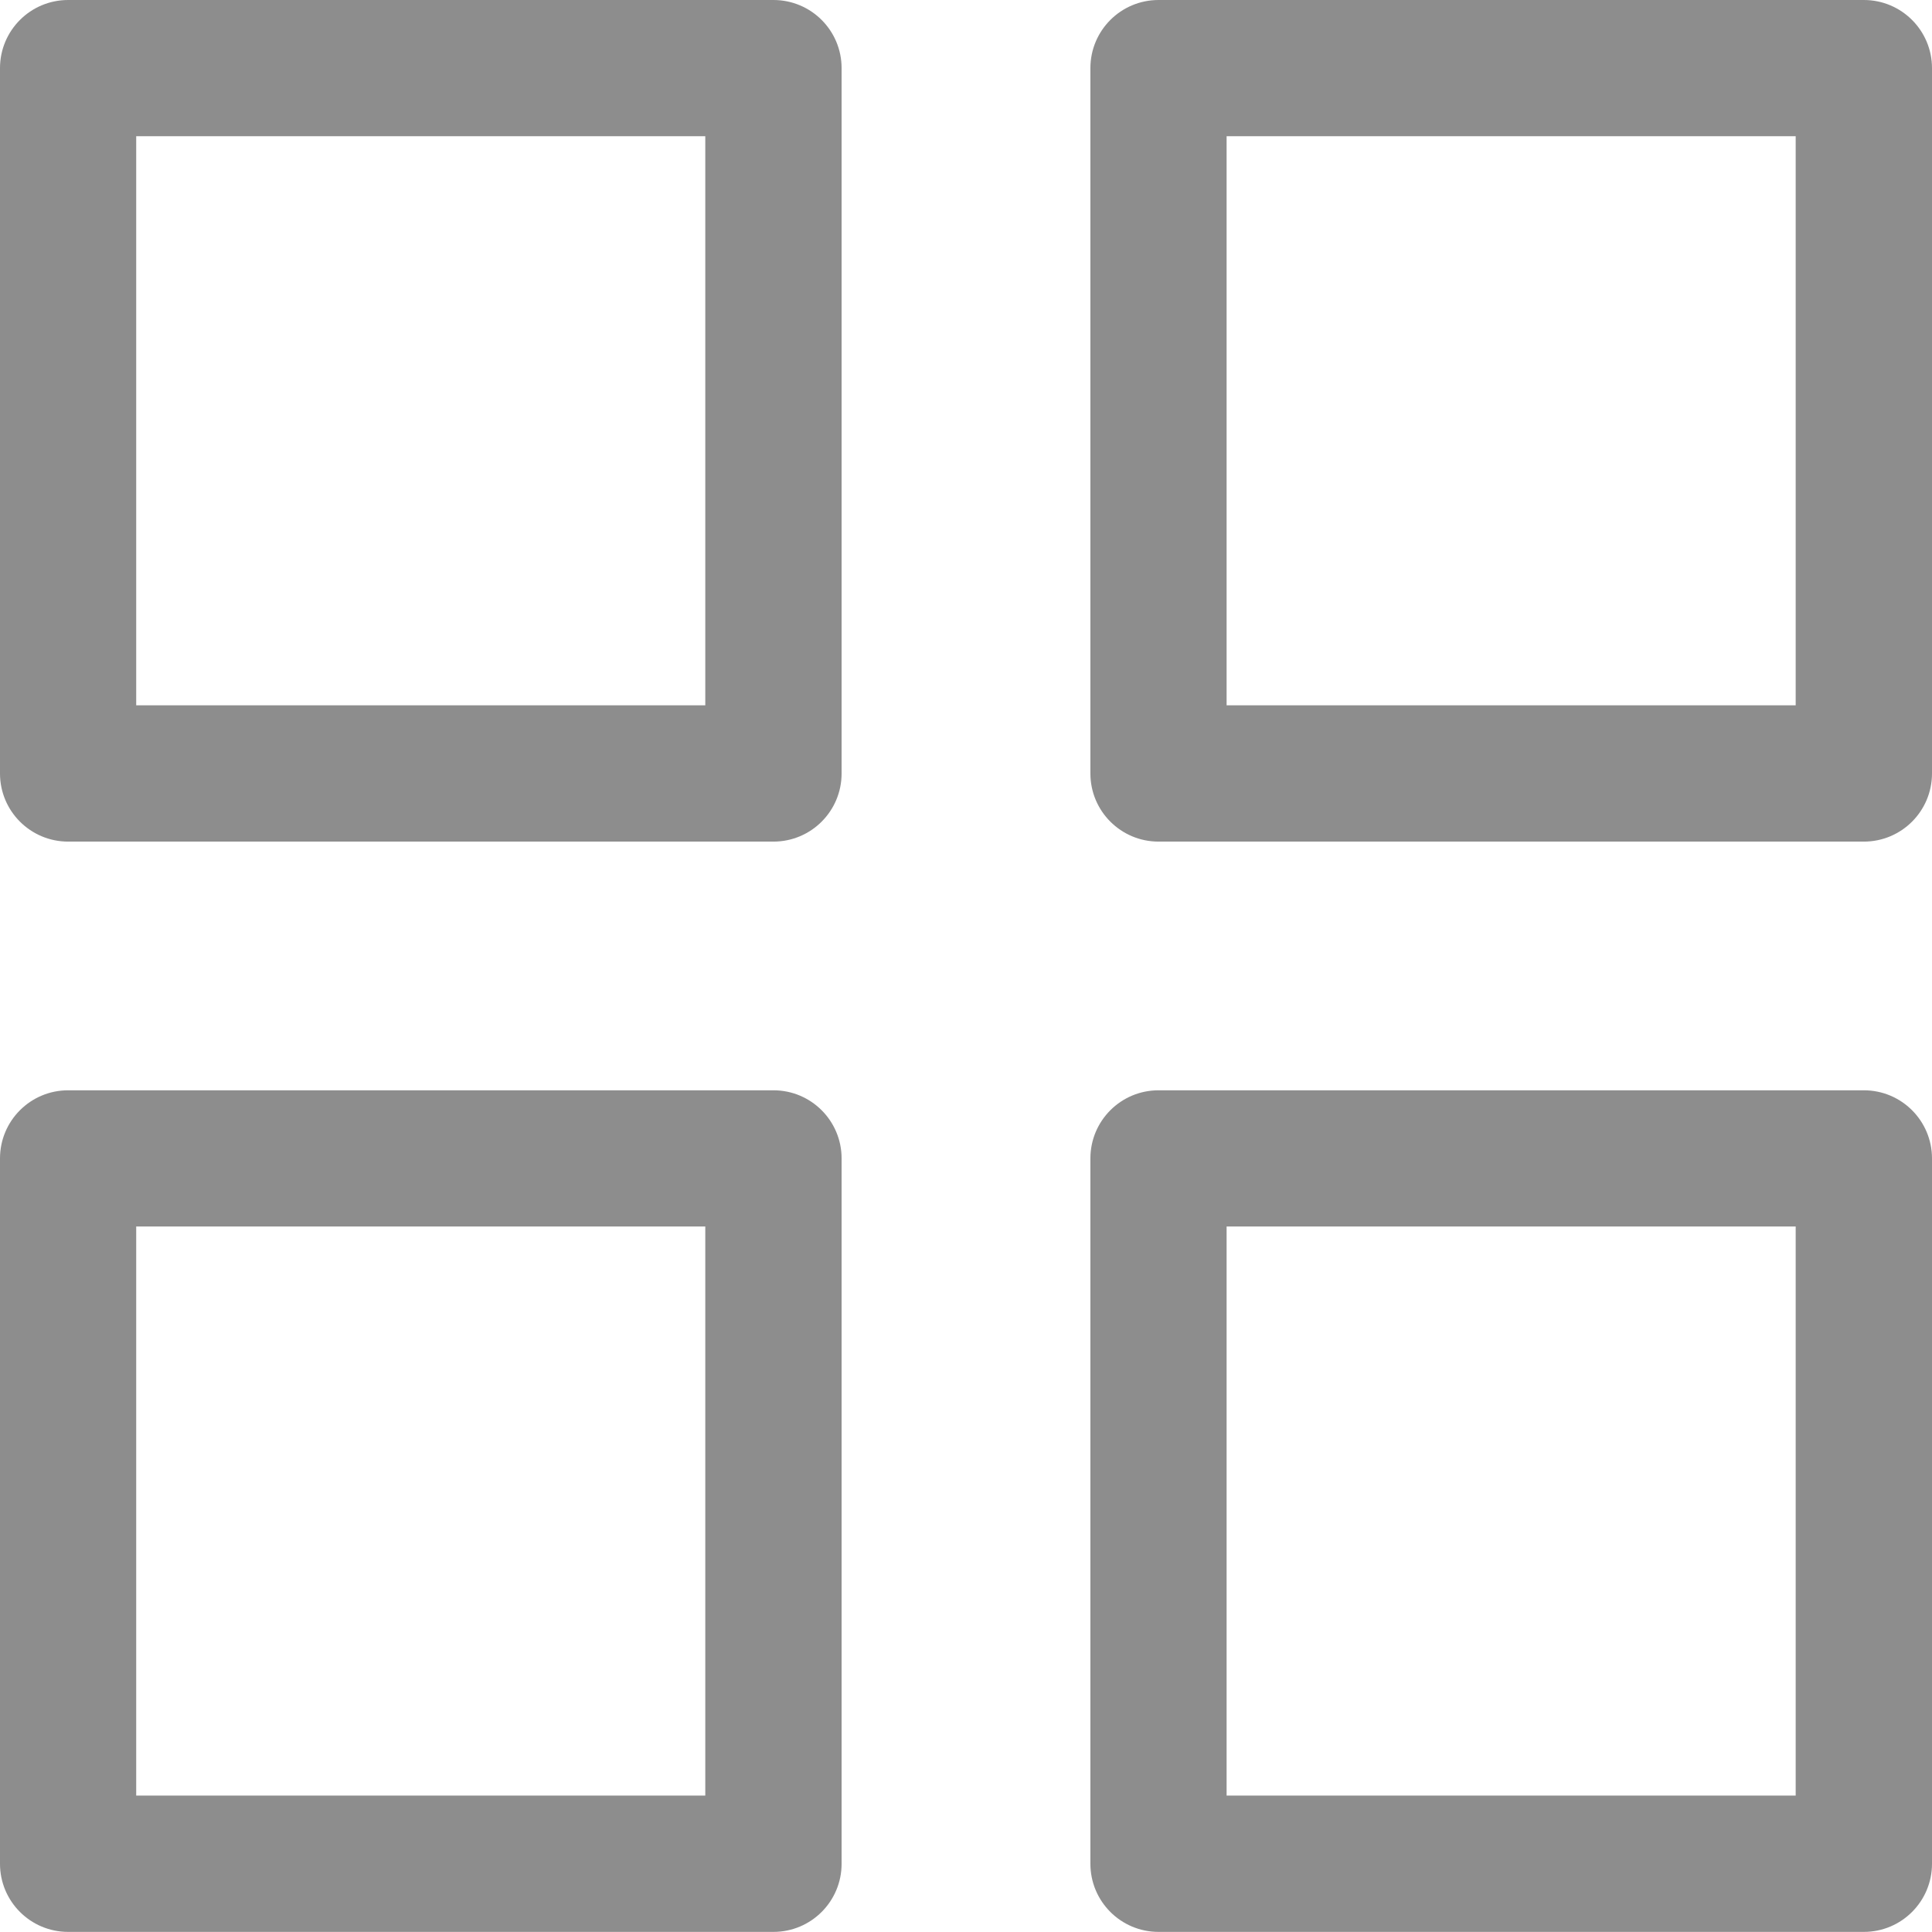 <svg height="18" viewBox="0 0 18 18" width="18" xmlns="http://www.w3.org/2000/svg"><path d="m7.206 0h-6.571c-.351 0-.635.284-.635.635v6.571c0 .351.284.635.635.635h6.571c.351 0 .635-.284.635-.635v-6.571c0-.351-.284-.635-.635-.635zm-.635 6.571h-5.302v-5.302h5.302zm10.794-6.571h-6.571c-.351 0-.635.284-.635.635v6.571c0 .351.284.635.635.635h6.571c.351 0 .635-.284.635-.635v-6.571c0-.351-.284-.635-.635-.635zm-.635 6.571h-5.302v-5.302h5.302zm-9.524 3.587h-6.571c-.351 0-.635.284-.635.635v6.571c0 .351.284.635.635.635h6.571c.351 0 .635-.284.635-.635v-6.571c0-.351-.284-.635-.635-.635zm-.635 6.571h-5.302v-5.302h5.302zm10.794-6.571h-6.571c-.351 0-.635.284-.635.635v6.571c0 .351.284.635.635.635h6.571c.351 0 .635-.284.635-.635v-6.571c0-.351-.284-.635-.635-.635zm-.635 6.571h-5.302v-5.302h5.302z" fill="#8d8d8d"/></svg>